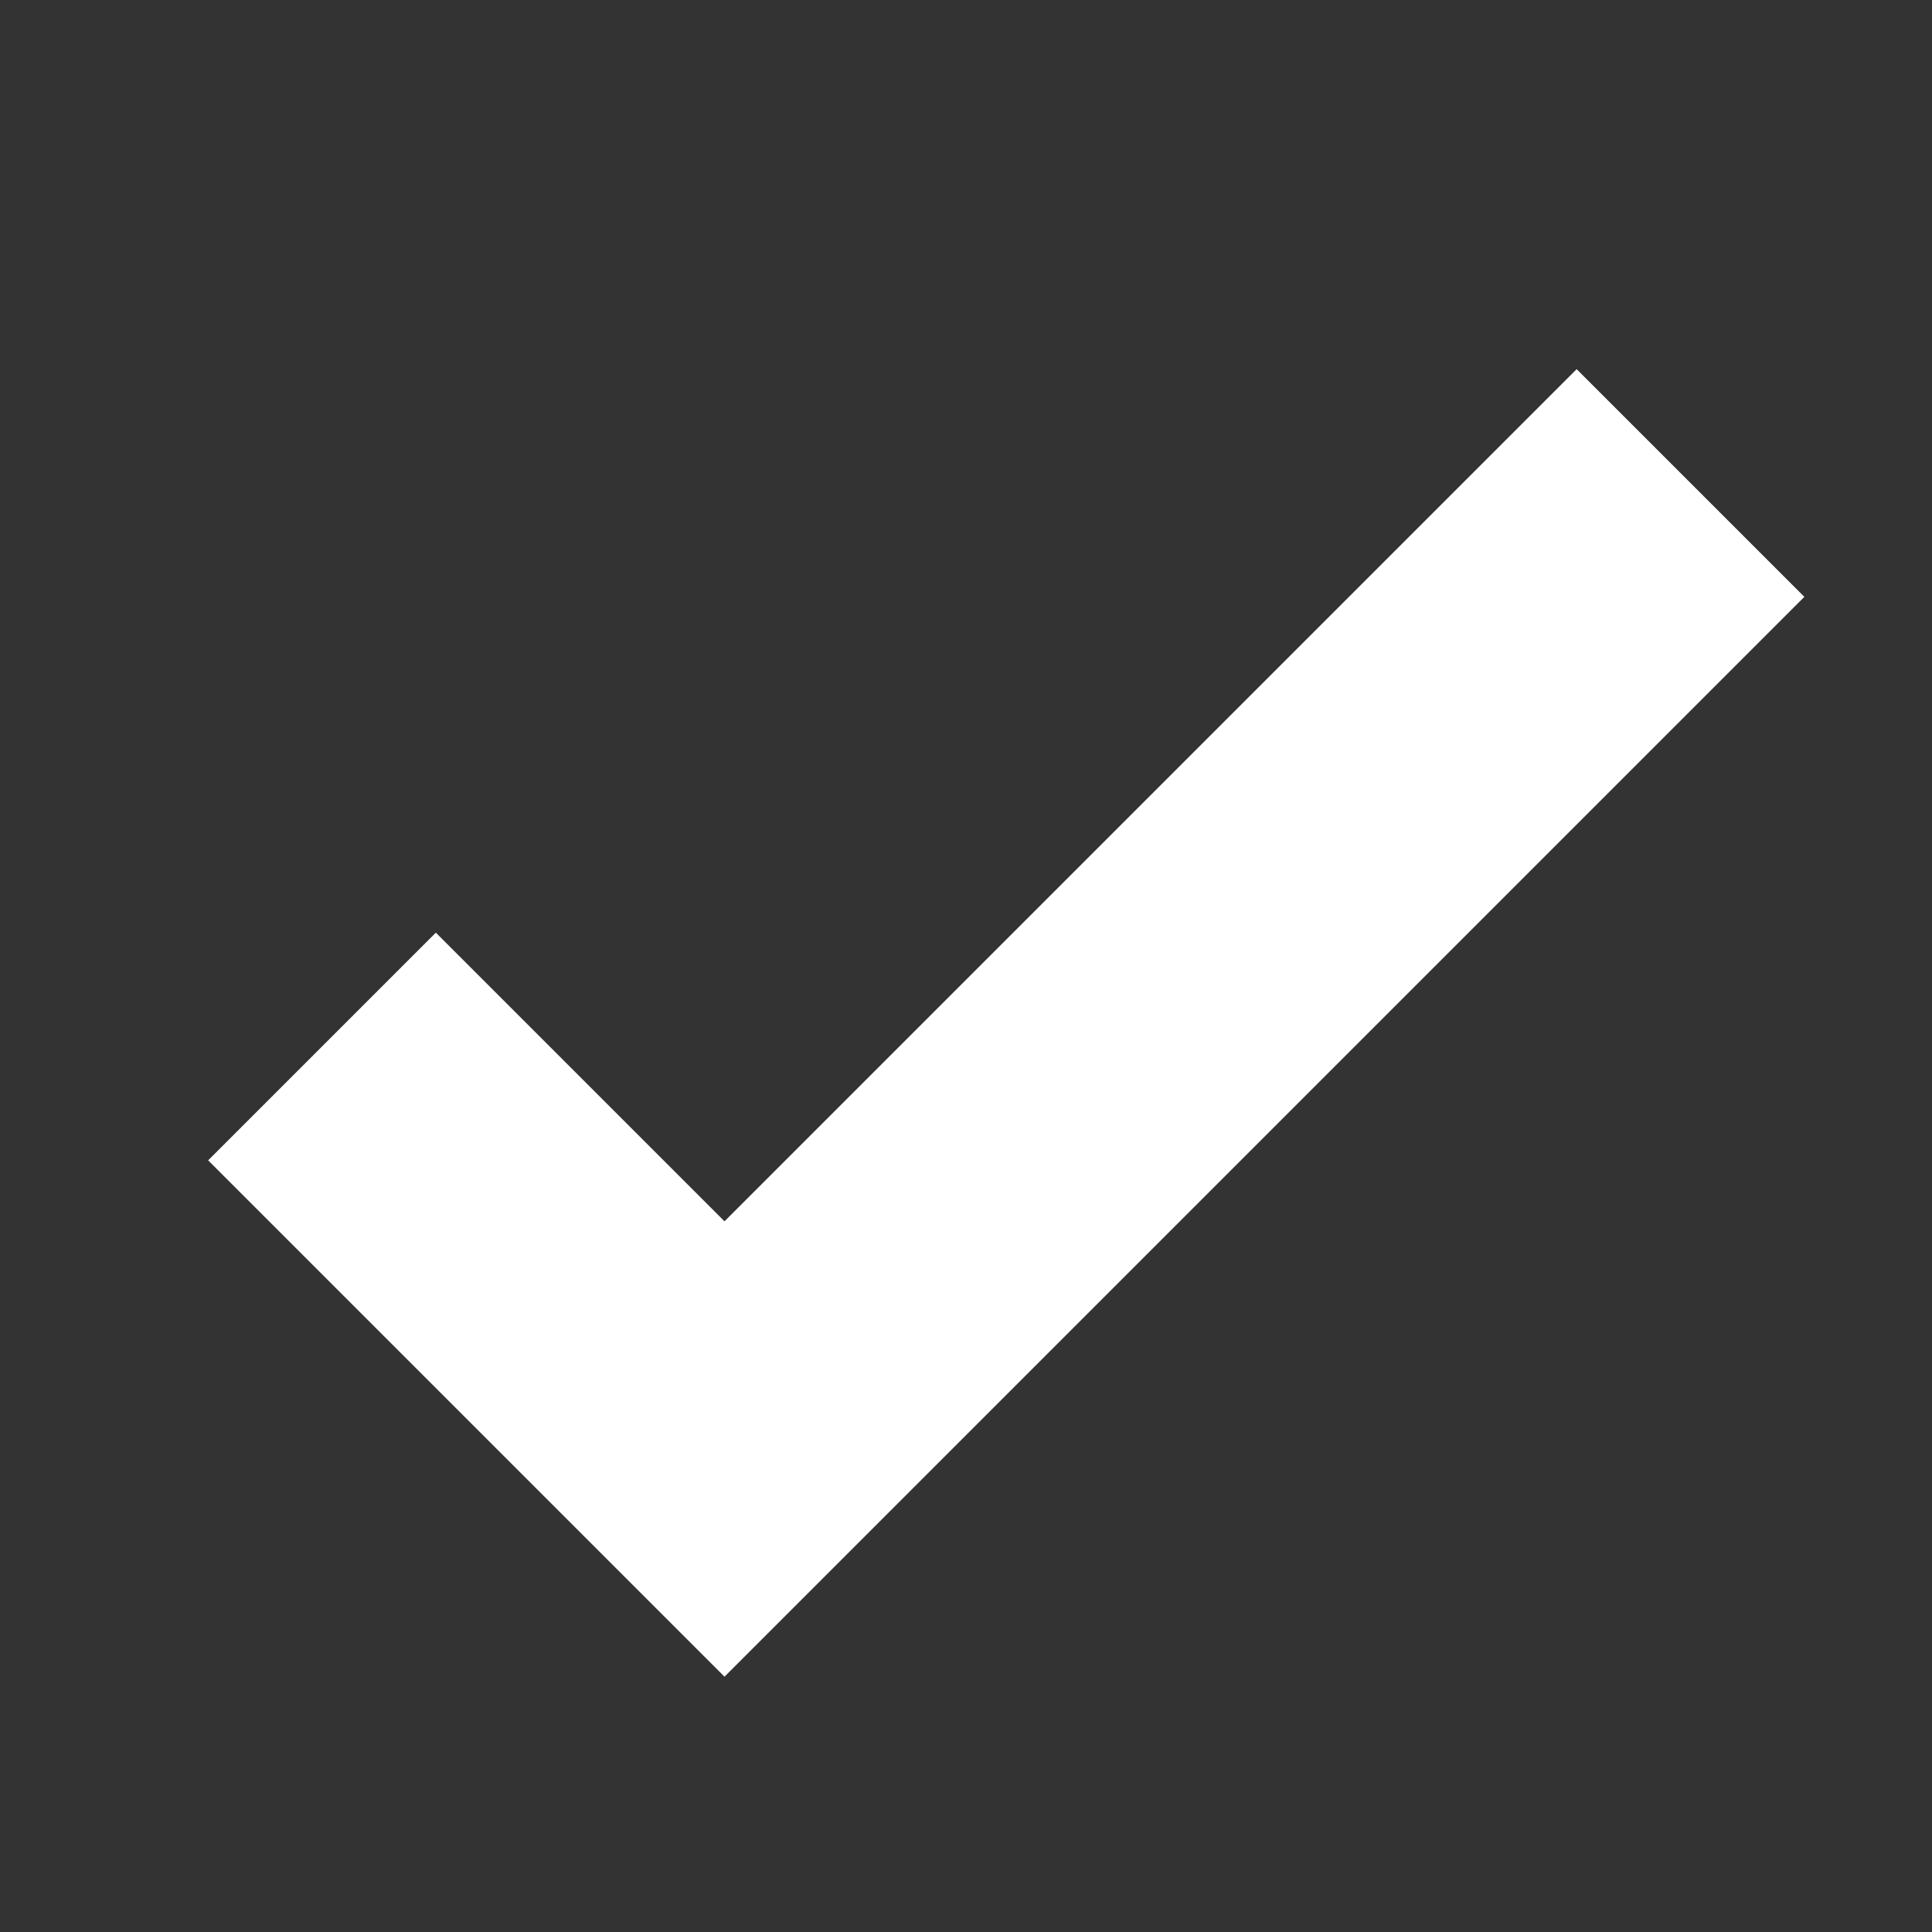 <?xml version="1.0" encoding="iso-8859-1"?>
<!-- Generator: Adobe Illustrator 22.1.0, SVG Export Plug-In . SVG Version: 6.00 Build 0)  -->
<svg xmlns="http://www.w3.org/2000/svg" xmlns:xlink="http://www.w3.org/1999/xlink" version="1.1" x="0px" y="0px" viewBox="0 0 24 24" style="enable-background:new 0 0 24 24;" xml:space="preserve" width="96px" height="96px">
<rect x="0" y="0" width="24" height="24" fill="#333333" stroke="none"/>
<g id="Filled" style="display:none;">
	
		<polyline id="Done__x2014__Displayed_on_the_left_side_of_a_contextual_action_bar__x28_CAB_x29__to_allow_the_user_to_dismiss_it._1_" style="display:inline;fill:none;stroke:#000000;stroke-width:2;stroke-miterlimit:10;" points="   21,6 9,18 4,13  "/>
</g>
<g id="Outlined" style="display:none;">
	
		<polyline id="Done__x2014__Displayed_on_the_left_side_of_a_contextual_action_bar__x28_CAB_x29__to_allow_the_user_to_dismiss_it._4_" style="display:inline;fill:none;stroke:#000000;stroke-width:2;stroke-miterlimit:10;" points="   21,6 9,18 4,13  "/>
</g>
<g id="Rounded" style="display:none;">
	
		<polyline id="Done__x2014__Displayed_on_the_left_side_of_a_contextual_action_bar__x28_CAB_x29__to_allow_the_user_to_dismiss_it._6_" style="display:inline;fill:none;stroke:#000000;stroke-width:2;stroke-linecap:round;stroke-linejoin:round;stroke-miterlimit:10;" points="   20,7 9,18 5,14  "/>
</g>
<g id="Two-Tone">
	
		<polyline id="Done__x2014__Displayed_on_the_left_side_of_a_contextual_action_bar__x28_CAB_x29__to_allow_the_user_to_dismiss_it._8_" style="fill:none;stroke:#fff;stroke-width:4;stroke-miterlimit:10;" points="   21,6 9,18 4,13  "/>
</g>
<g id="Sharp_3_" style="display:none;">
	
		<polyline id="Done__x2014__Displayed_on_the_left_side_of_a_contextual_action_bar__x28_CAB_x29__to_allow_the_user_to_dismiss_it._11_" style="display:inline;fill:none;stroke:#ffffff;stroke-width:2;stroke-miterlimit:10;" points="   21,6 9,18 4,13  "/>
</g>
</svg>
